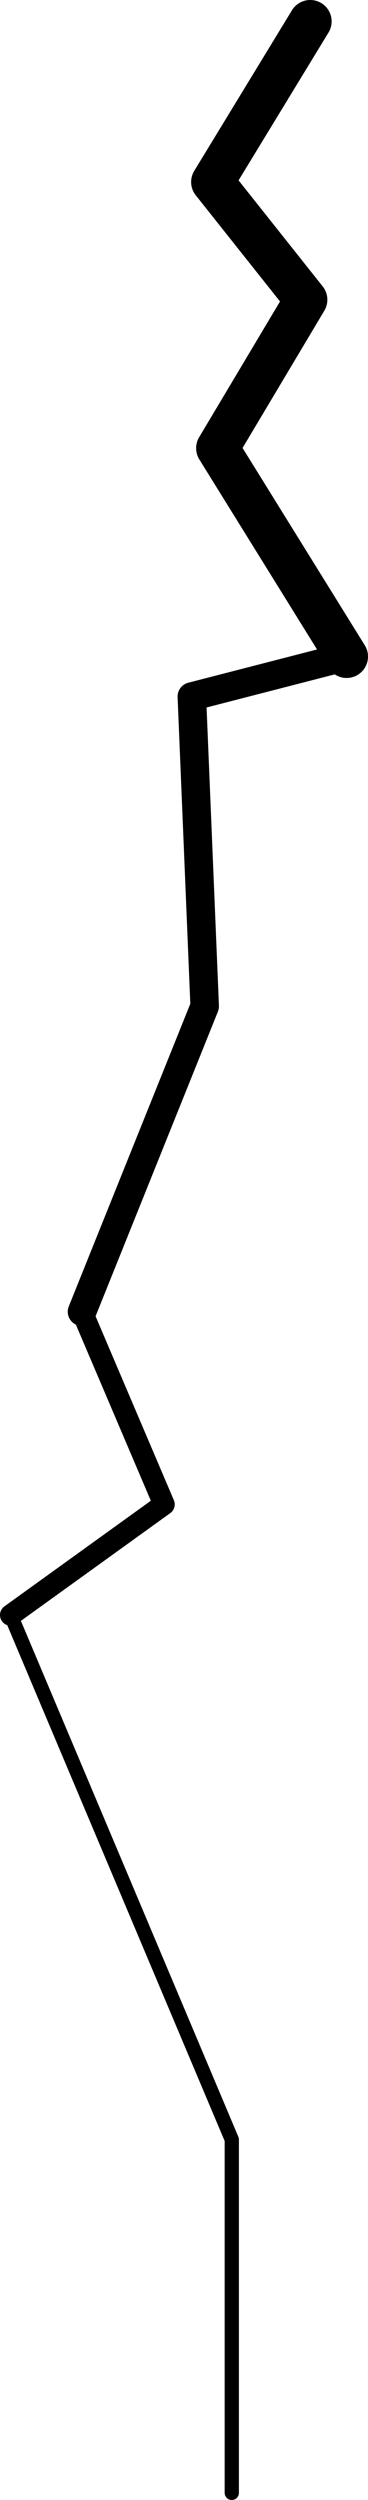 <?xml version="1.0" encoding="UTF-8" standalone="no"?>
<svg xmlns:xlink="http://www.w3.org/1999/xlink" height="175.15px" width="25.8px" xmlns="http://www.w3.org/2000/svg">
  <g transform="matrix(1.0, 0.0, 0.0, 1.0, 11.5, 75.9)">
    <path d="M12.8 -29.9 L1.95 -27.1 2.85 -5.4 -5.75 16.0" fill="none" stroke="#000000" stroke-linecap="round" stroke-linejoin="round" stroke-width="2.0"/>
    <path d="M-5.75 16.0 L0.0 29.5 -10.75 37.25" fill="none" stroke="#000000" stroke-linecap="round" stroke-linejoin="round" stroke-width="1.5"/>
    <path d="M-10.75 37.25 L4.75 74.0 4.75 98.75" fill="none" stroke="#000000" stroke-linecap="round" stroke-linejoin="round" stroke-width="1.0"/>
    <path d="M10.25 -74.4 L3.4 -63.15 9.95 -54.9 3.75 -44.5 12.8 -29.9" fill="none" stroke="#000000" stroke-linecap="round" stroke-linejoin="round" stroke-width="3.0"/>
  </g>
</svg>
